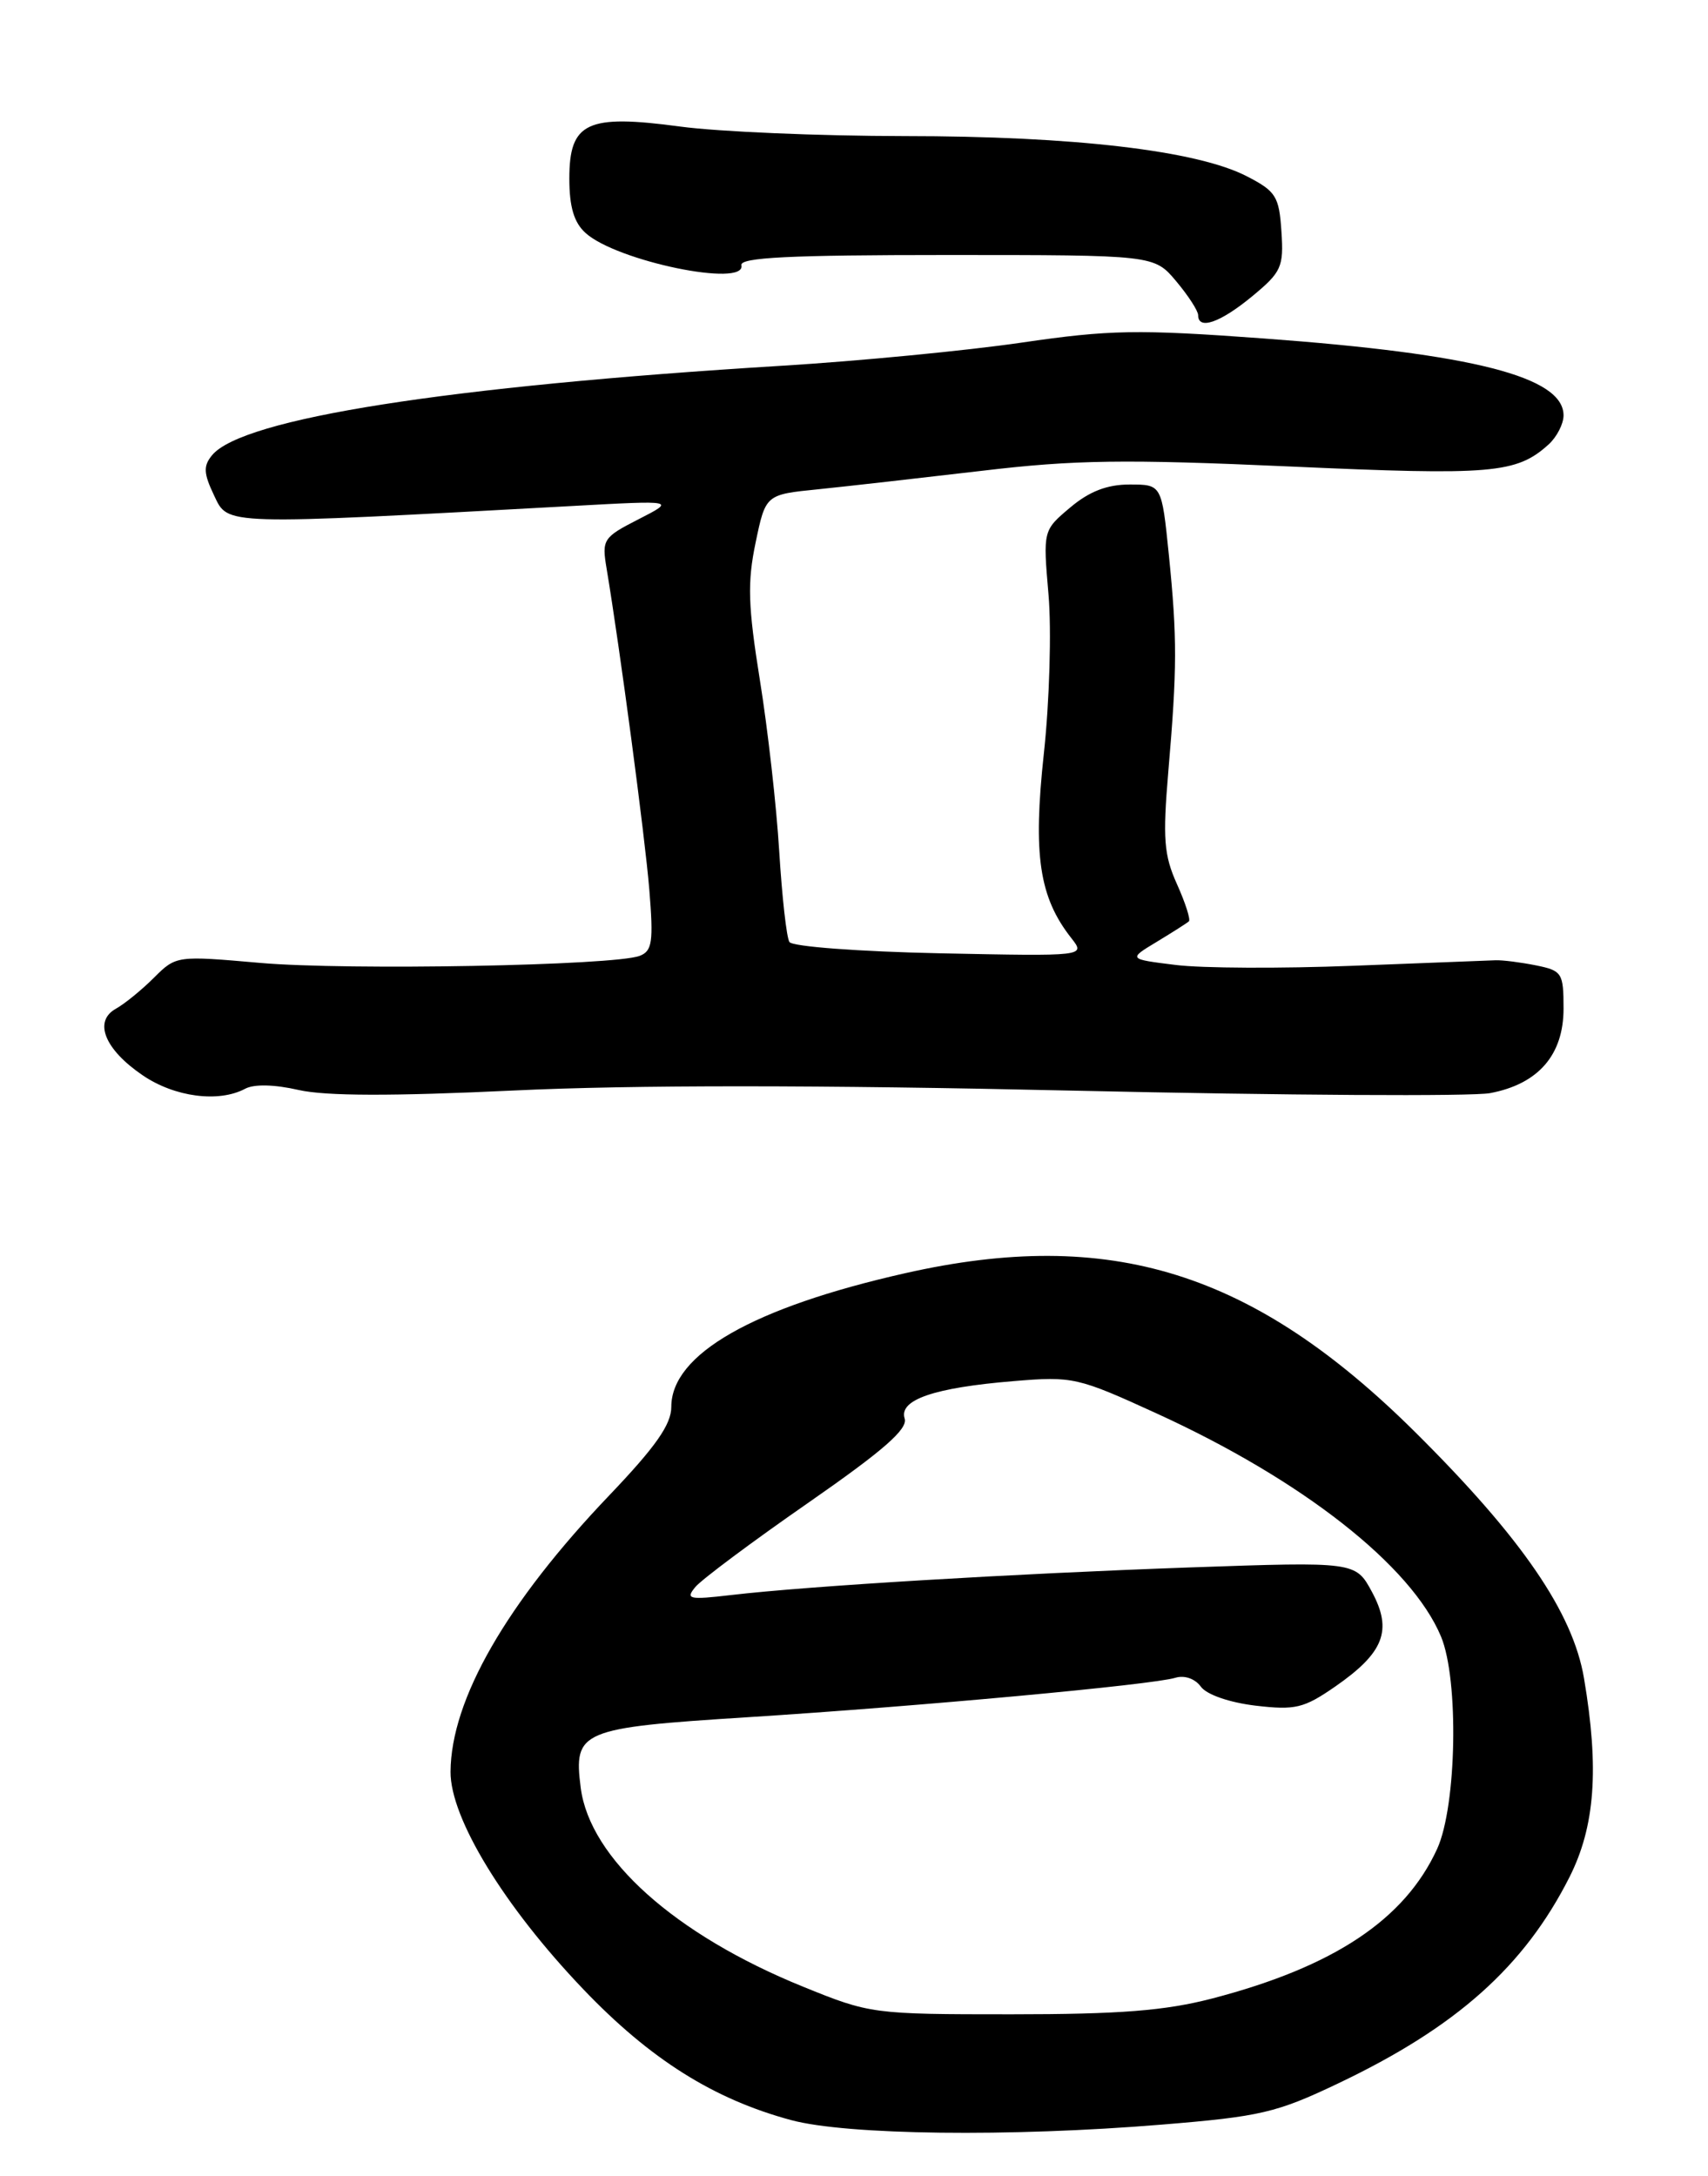 <?xml version="1.0" encoding="UTF-8" standalone="no"?>
<!DOCTYPE svg PUBLIC "-//W3C//DTD SVG 1.1//EN" "http://www.w3.org/Graphics/SVG/1.1/DTD/svg11.dtd" >
<svg xmlns="http://www.w3.org/2000/svg" xmlns:xlink="http://www.w3.org/1999/xlink" version="1.1" viewBox="0 0 201 256">
 <g >
 <path fill="currentColor"
d=" M 136.70 249.95 C 148.34 249.00 150.22 248.56 157.50 245.09 C 171.39 238.48 179.37 231.36 184.69 220.85 C 187.71 214.88 188.21 208.08 186.41 197.45 C 185.10 189.70 179.09 180.94 166.56 168.50 C 147.49 149.58 130.66 144.33 106.50 149.79 C 88.60 153.83 79.00 159.32 79.00 165.51 C 79.00 167.58 77.17 170.19 71.70 175.92 C 59.60 188.59 53.07 199.94 53.02 208.44 C 52.99 213.89 59.32 224.27 68.63 234.01 C 76.52 242.27 83.98 246.96 93.11 249.42 C 99.66 251.18 118.83 251.42 136.70 249.95 Z  M 28.84 128.09 C 29.89 127.52 32.31 127.58 35.14 128.23 C 38.32 128.95 46.15 128.97 60.50 128.29 C 74.33 127.63 96.35 127.63 126.39 128.31 C 151.20 128.87 173.24 129.00 175.36 128.60 C 181.03 127.53 184.00 124.11 184.00 118.66 C 184.00 114.46 183.83 114.19 180.75 113.57 C 178.96 113.21 176.82 112.94 176.00 112.97 C 175.18 113.00 167.62 113.29 159.21 113.62 C 150.80 113.95 141.41 113.91 138.34 113.52 C 132.76 112.83 132.76 112.83 136.13 110.80 C 137.98 109.68 139.68 108.60 139.91 108.39 C 140.13 108.19 139.50 106.22 138.51 104.02 C 136.97 100.60 136.82 98.67 137.49 90.76 C 138.53 78.60 138.54 75.10 137.55 65.25 C 136.71 57.00 136.71 57.00 132.93 57.00 C 130.29 57.00 128.19 57.81 125.95 59.70 C 122.74 62.40 122.74 62.40 123.39 69.95 C 123.75 74.11 123.51 82.51 122.84 88.67 C 121.55 100.59 122.29 105.56 126.08 110.37 C 127.75 112.50 127.75 112.50 110.63 112.15 C 101.08 111.95 93.23 111.36 92.90 110.82 C 92.56 110.29 92.03 105.49 91.70 100.16 C 91.38 94.83 90.35 85.75 89.42 79.98 C 88.03 71.30 87.94 68.53 88.92 63.84 C 90.10 58.18 90.10 58.18 96.30 57.56 C 99.71 57.21 108.36 56.23 115.53 55.39 C 126.45 54.09 132.33 54.01 151.81 54.88 C 175.63 55.95 178.45 55.71 182.25 52.28 C 183.21 51.40 184.00 49.87 184.00 48.87 C 184.00 44.34 173.42 41.63 148.72 39.82 C 133.86 38.73 130.59 38.79 120.20 40.31 C 113.75 41.25 101.05 42.48 91.99 43.03 C 52.66 45.44 28.54 49.23 24.96 53.55 C 23.91 54.82 23.95 55.68 25.20 58.30 C 26.88 61.82 25.93 61.79 67.50 59.52 C 79.50 58.86 79.50 58.86 75.14 61.09 C 70.97 63.22 70.81 63.47 71.39 66.91 C 72.96 76.32 75.88 98.25 76.41 104.64 C 76.91 110.81 76.76 111.88 75.28 112.45 C 72.28 113.60 40.89 114.18 30.62 113.28 C 20.79 112.42 20.73 112.42 18.12 115.02 C 16.68 116.46 14.66 118.10 13.64 118.67 C 10.97 120.15 12.31 123.46 16.80 126.51 C 20.56 129.07 25.74 129.74 28.84 128.09 Z  M 147.32 34.89 C 150.81 32.01 151.08 31.42 150.80 27.23 C 150.53 23.10 150.15 22.50 146.73 20.74 C 140.90 17.72 126.39 16.01 106.41 16.01 C 96.46 16.00 84.60 15.50 80.05 14.89 C 69.07 13.41 67.00 14.38 67.00 21.01 C 67.00 24.34 67.55 26.19 68.91 27.41 C 72.57 30.73 87.81 33.87 87.25 31.20 C 87.06 30.29 92.94 30.00 111.41 30.00 C 135.82 30.00 135.82 30.00 138.41 33.08 C 139.83 34.77 141.00 36.57 141.00 37.08 C 141.00 38.86 143.58 37.97 147.32 34.89 Z  M 94.50 233.72 C 79.44 227.61 69.41 218.64 68.34 210.32 C 67.48 203.61 68.28 203.27 88.00 202.02 C 108.08 200.75 135.64 198.21 138.32 197.38 C 139.39 197.05 140.64 197.49 141.32 198.43 C 142.01 199.37 144.68 200.29 147.75 200.66 C 152.43 201.21 153.43 200.97 157.12 198.42 C 162.87 194.43 163.89 191.81 161.46 187.29 C 159.53 183.72 159.53 183.72 140.02 184.40 C 119.35 185.13 95.14 186.58 86.01 187.65 C 81.05 188.23 80.64 188.13 81.84 186.69 C 82.57 185.82 88.52 181.37 95.08 176.82 C 103.96 170.65 106.86 168.12 106.46 166.88 C 105.76 164.68 109.92 163.25 119.29 162.48 C 126.26 161.90 126.82 162.03 136.15 166.30 C 153.28 174.13 166.09 184.19 169.58 192.53 C 171.70 197.61 171.43 212.45 169.13 217.50 C 165.32 225.83 156.95 231.39 142.62 235.12 C 137.09 236.55 131.82 236.97 119.00 236.97 C 102.70 236.97 102.40 236.93 94.50 233.72 Z "/>
</g>
</svg>
